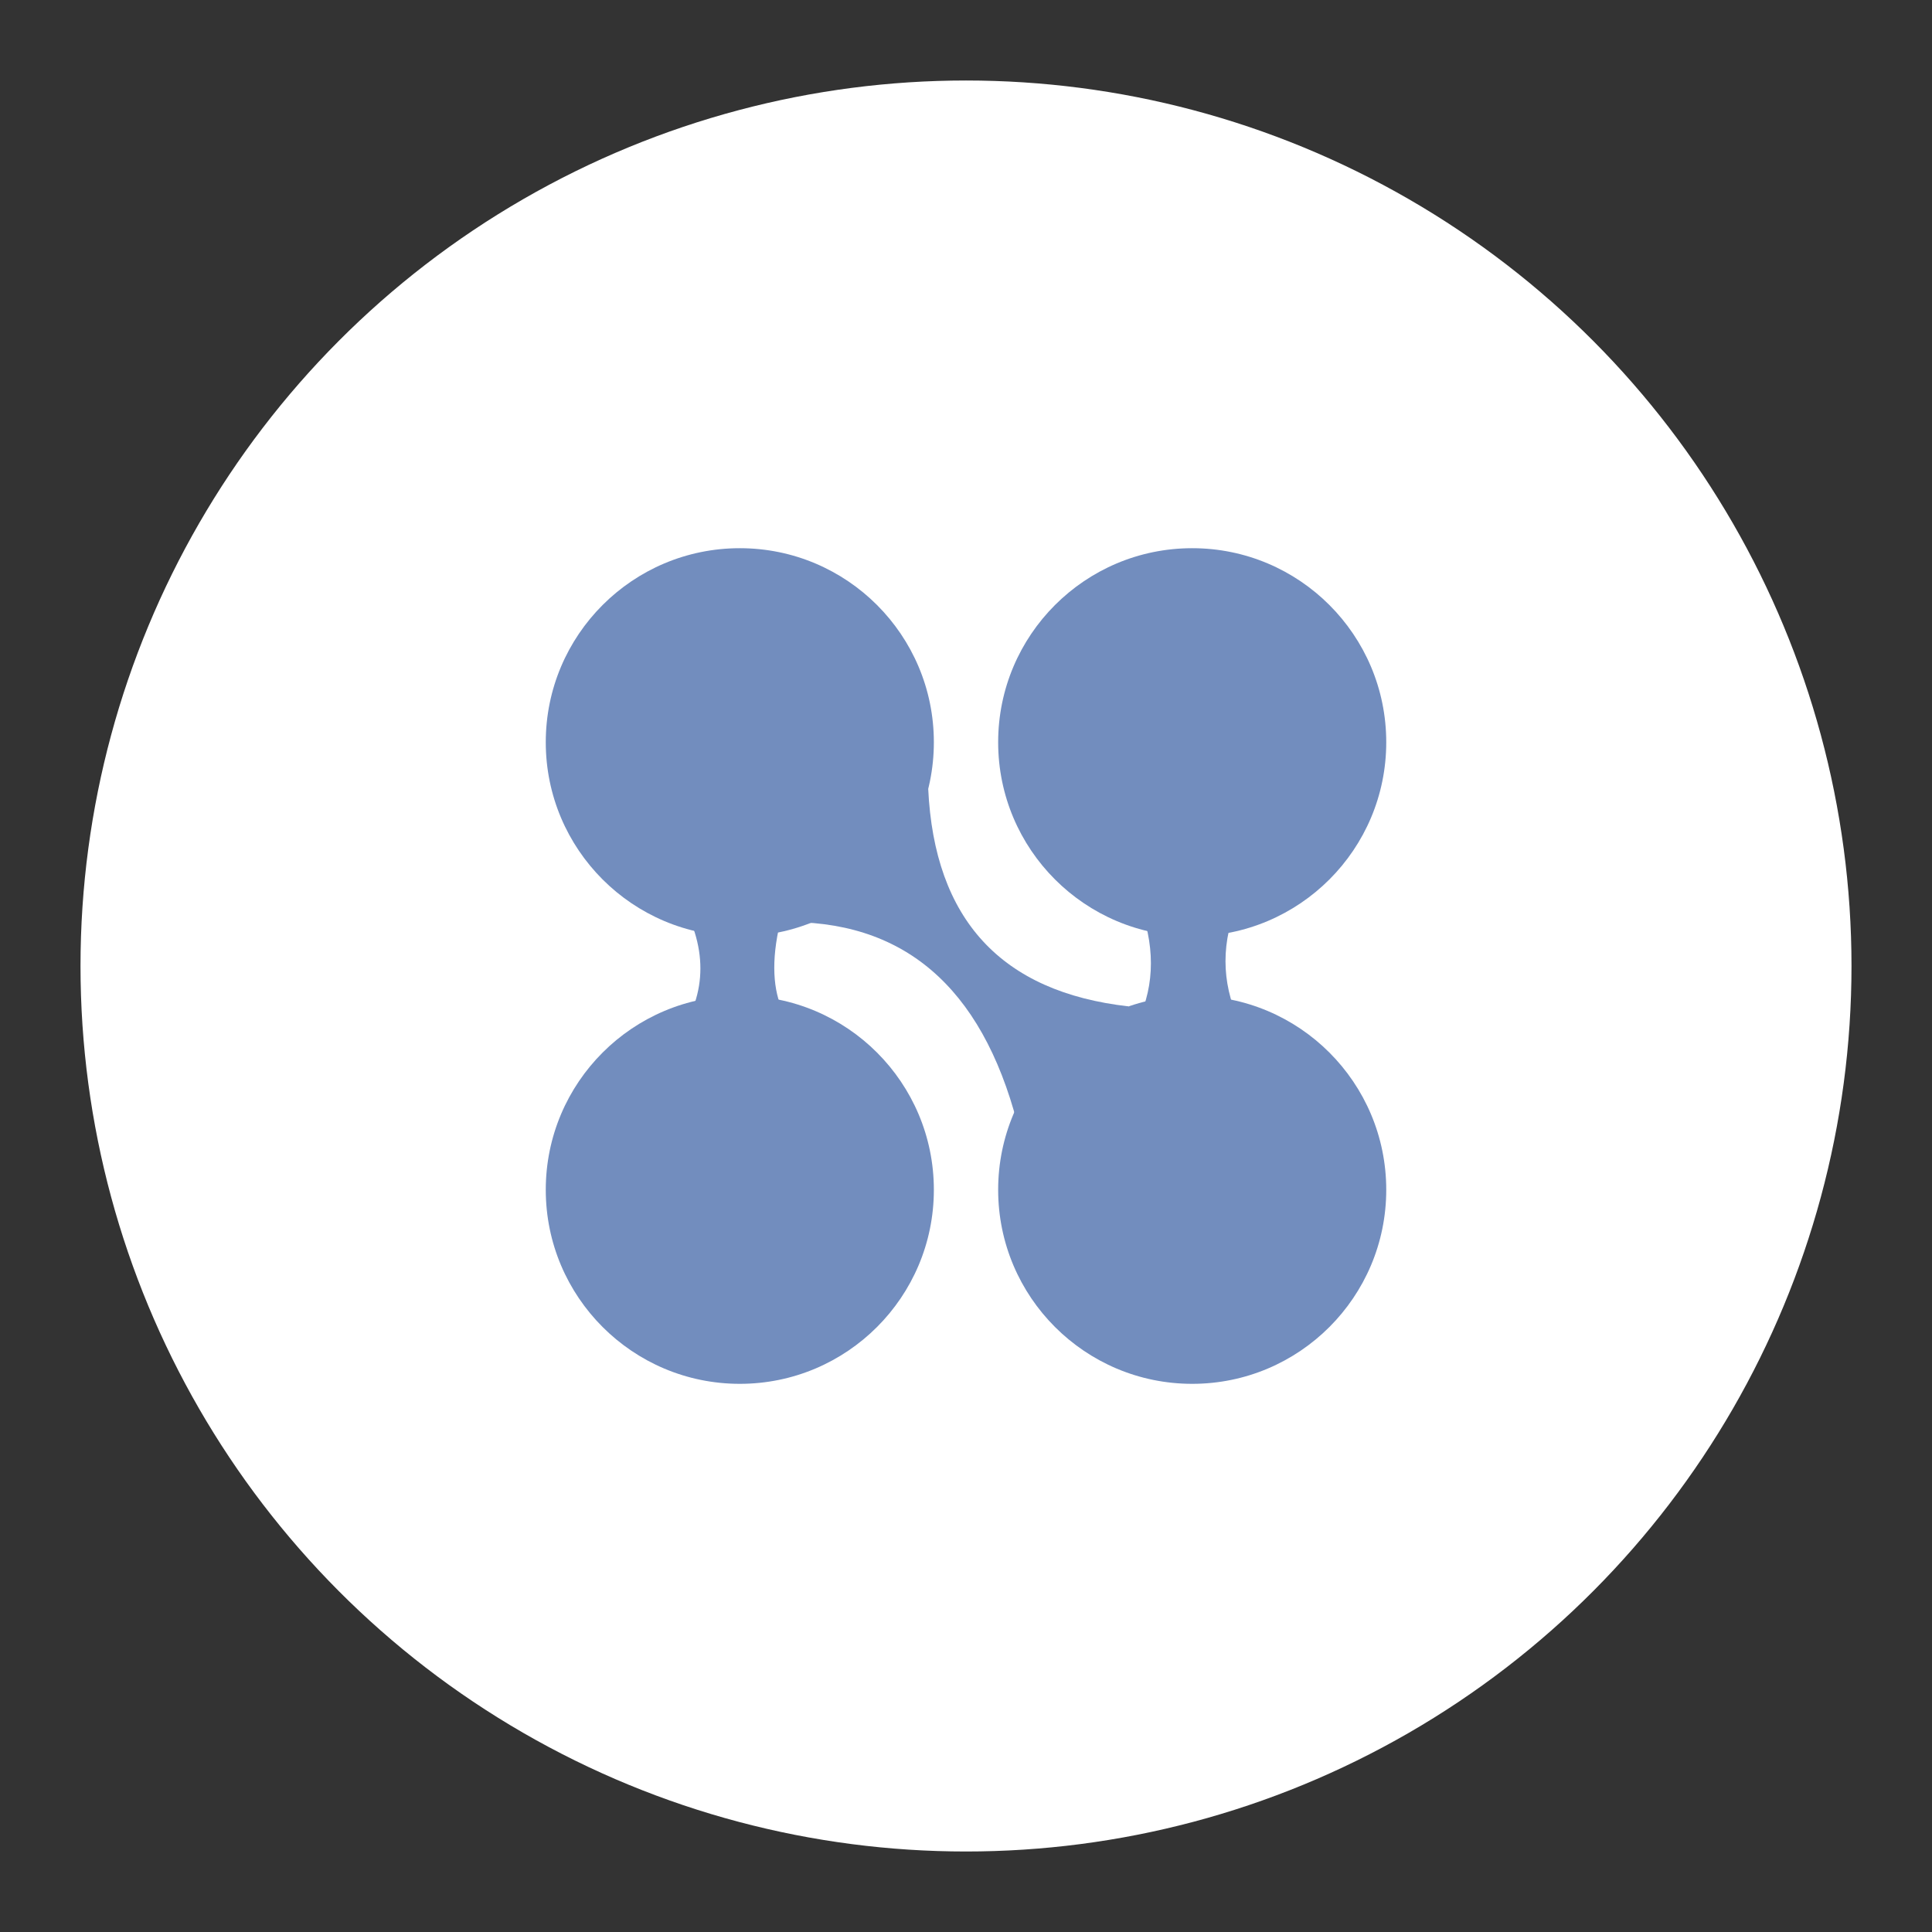<?xml version="1.0" encoding="UTF-8"?>
<svg version="1.1" viewBox="0 0 192 192" xmlns="http://www.w3.org/2000/svg">
 <rect x="0" y="0" width="192" height="192" fill="#333333" stroke="none"/>
 <circle class="a" cx="96" cy="96" r="88" style="fill:#fff"/>
 <circle cx="73.522" cy="73.763" r="19.284" style="fill:#728dbe;stroke-linecap:round;stroke-linejoin:round;stroke-width:1.745"/>
 <circle cx="73.522" cy="118.24" r="19.284" style="fill:#728dbe;stroke-linecap:round;stroke-linejoin:round;stroke-width:1.745"/>
 <circle cx="118.48" cy="73.763" r="19.284" style="fill:#728dbe;stroke-linecap:round;stroke-linejoin:round;stroke-width:1.745"/>
 <circle cx="118.48" cy="118.24" r="19.284" style="fill:#728dbe;stroke-linecap:round;stroke-linejoin:round;stroke-width:1.745"/>
 <path d="m67.375 89.009c2.973 4.982 2.973 9.642 0 13.981h12.474c-3.329-2.411-4.373-8.231 0-17.838z" style="fill:#728dbe;stroke-linecap:round;stroke-linejoin:round;stroke-width:1.745"/>
 <path d="m78.703 91.634c11.832 0.109 19.405 7.21 22.72 21.3l10.746-12.92c-12.668-1.426-19.31-8.637-19.925-21.633z" style="fill:#728dbe;stroke-linecap:round;stroke-linejoin:round;stroke-width:1.745"/>
 <path d="m113.11 89.552c1.687 4.279 1.687 8.236 0 11.872h10.004c-1.768-3.897-1.768-7.874 0-11.932z" style="fill:#728dbe;stroke-linecap:round;stroke-linejoin:round;stroke-width:1.745"/>
</svg>
